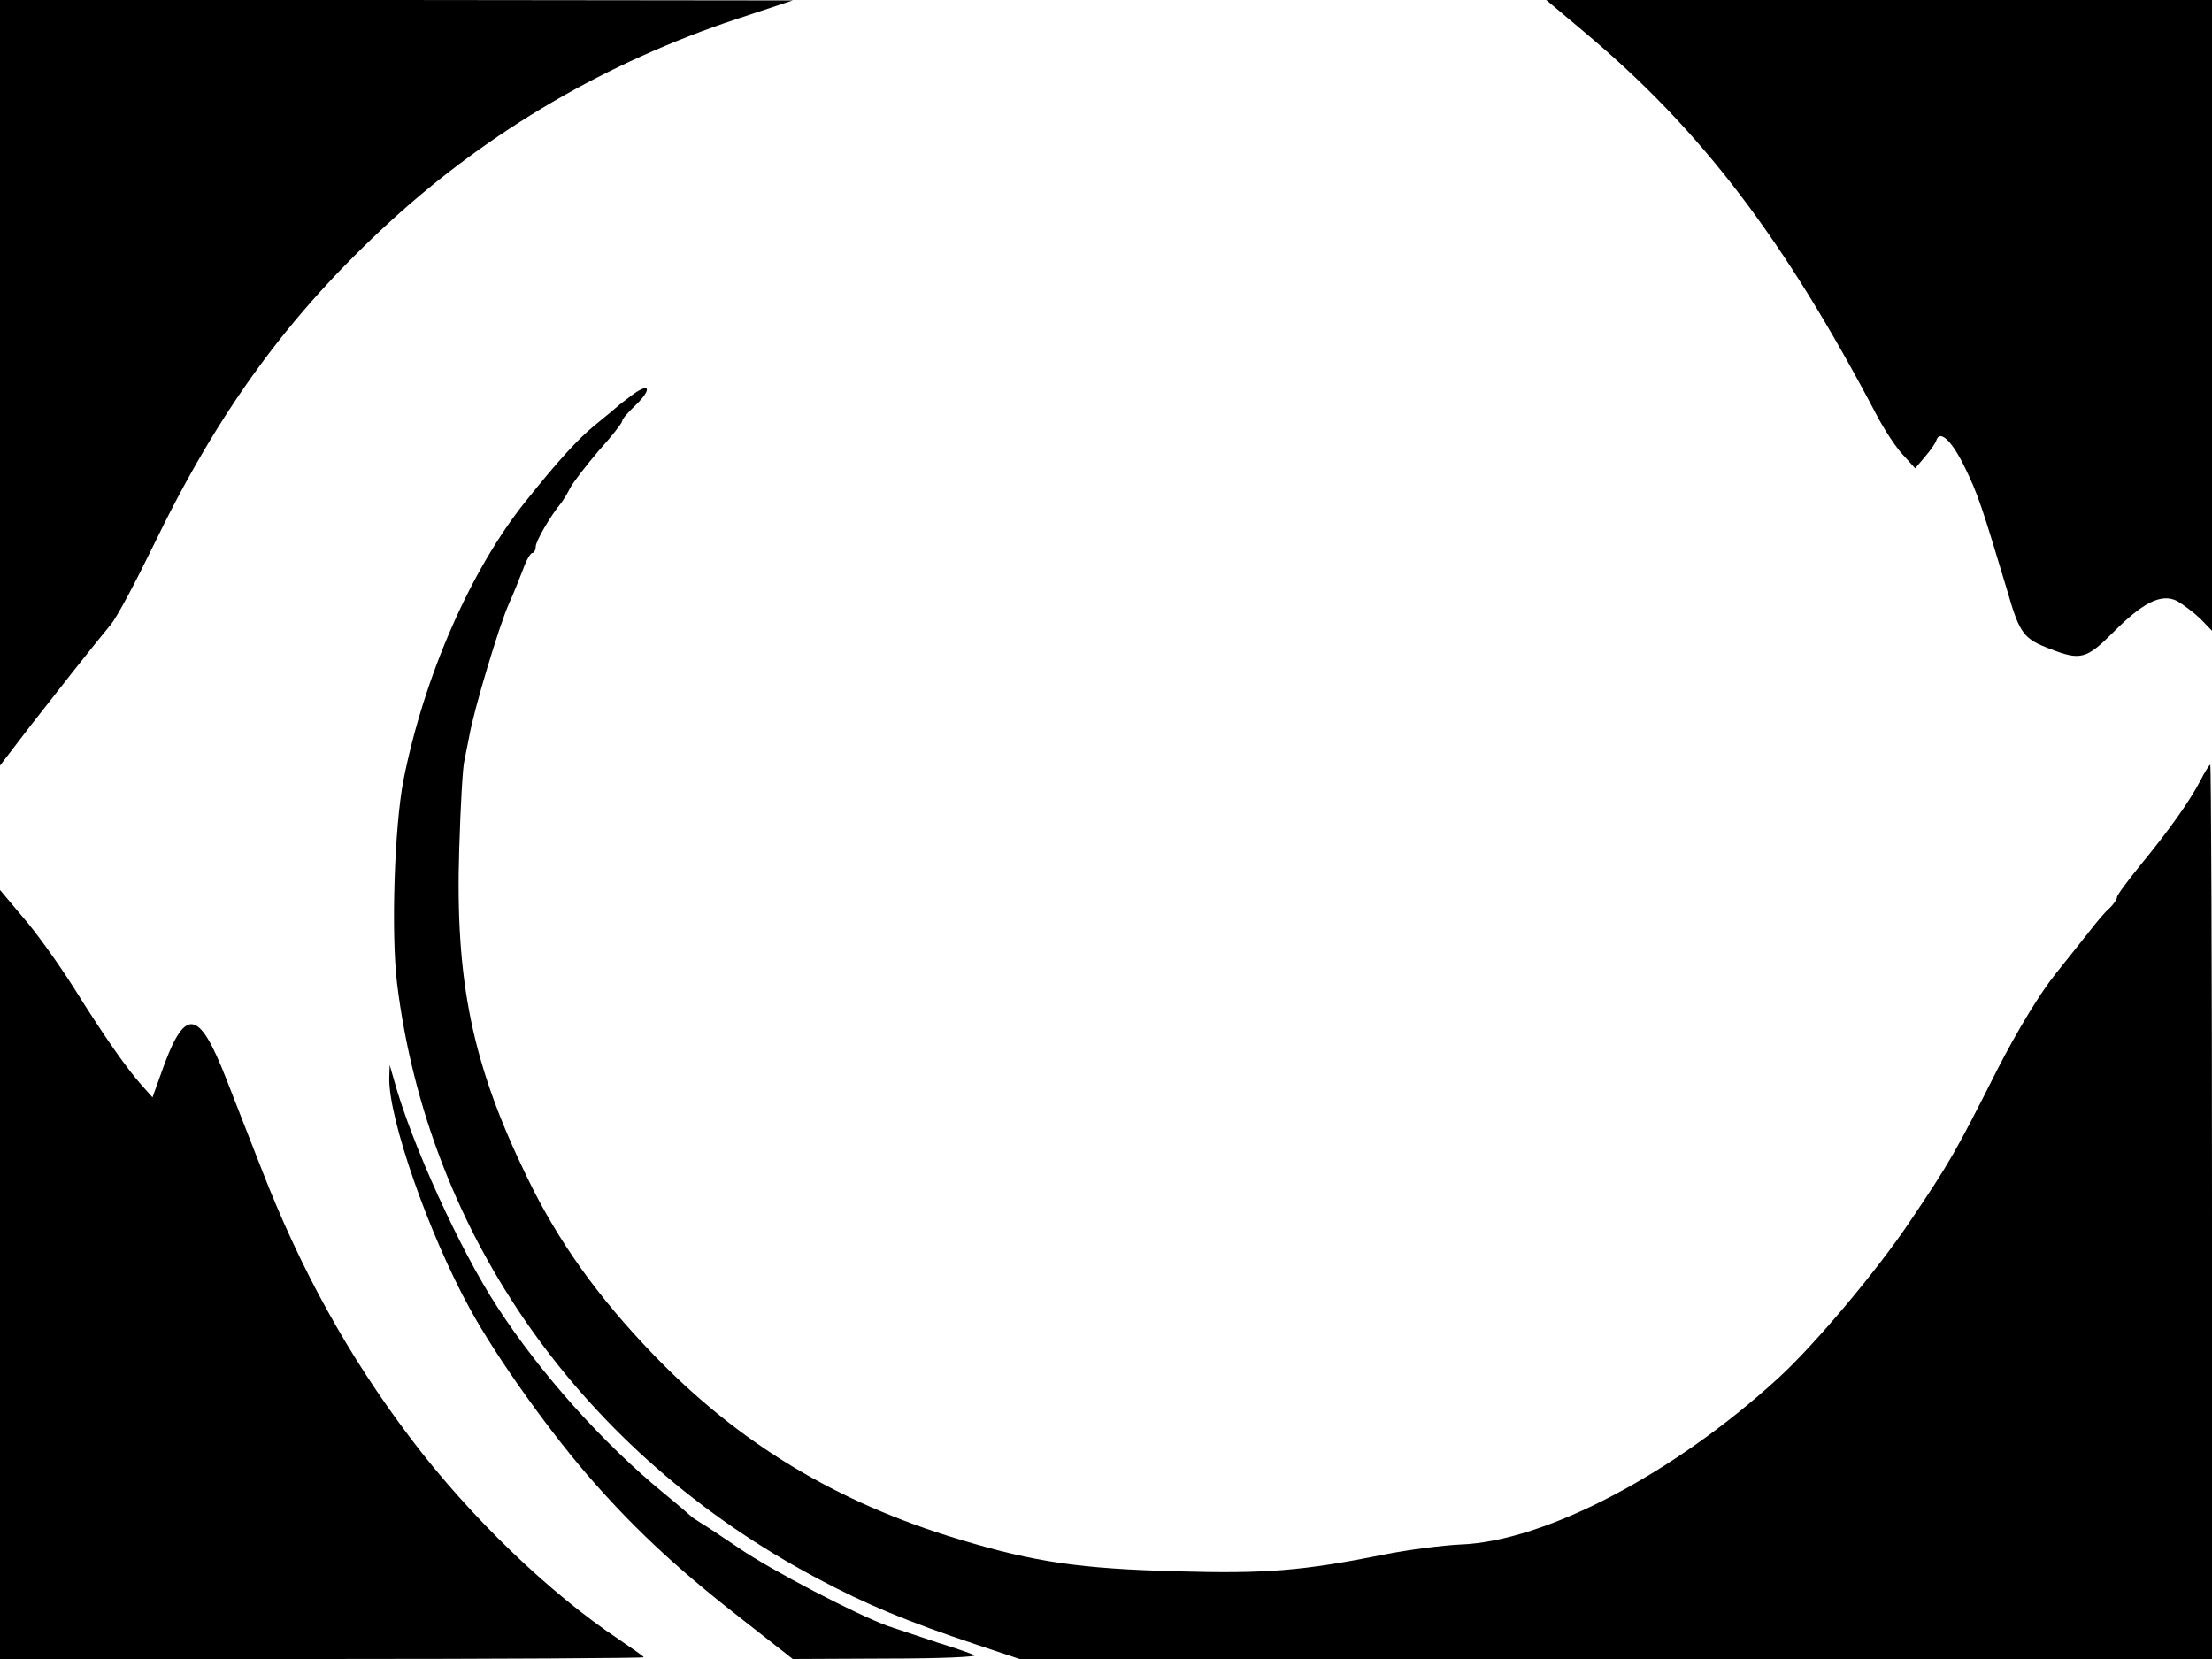 <svg xmlns="http://www.w3.org/2000/svg" width="682.667" height="512" version="1.0" viewBox="0 0 512 384"><path d="M0 88.6v88.6l7.2-9.4c7.2-9.2 13.7-17.5 18.5-23.3 1.4-1.7 5.7-9.8 9.7-18C50.6 95 66.9 72.7 90.5 51.1c22.9-20.9 49.9-36.7 80-46.7l13-4.3L91.8 0H0zM366.7 7.4c27.1 22.7 46.2 47.8 67.8 88.9 1.7 3.2 4.3 7.2 5.9 8.9l2.9 3.2 2.2-2.6c1.3-1.5 2.5-3.2 2.7-3.9.8-2.5 3.6.1 6.6 6.3 3 6.1 4 9.2 9.8 28.5 2.9 10.1 3.8 11.2 10.2 13.6 6.7 2.6 8.2 2.2 14.2-3.8 7-7.1 11.3-9.2 14.9-7.4 1.4.8 3.8 2.6 5.4 4.1l2.7 2.8V0H357.9zM146.5 91.3c-1.6 1.2-3.2 2.4-3.5 2.7s-2.7 2.3-5.3 4.4c-4 3.3-8.4 8.1-16 17.6-12.7 15.8-23.5 40.4-28.3 64.5-2.1 10.7-2.9 35.4-1.5 47.1 7.2 58.3 42.8 108.8 97.2 137.7 11.4 6.1 21.1 10.1 36.7 15.3L236 384h276V280.5c0-56.9-.2-103.5-.4-103.5s-1.3 1.7-2.4 3.9c-2.5 4.7-7 11.1-13.9 19.5-2.9 3.6-5.3 6.8-5.3 7.3s-.8 1.6-1.7 2.5c-1 .8-2.9 3.1-4.3 4.9s-5.1 6.4-8.2 10.3c-3.4 4.2-8.8 13-13.4 22-9.7 19.2-11.1 21.7-20.5 35.6-7.6 11.3-21.9 28.3-30.2 35.9-24.2 22.2-54.1 37.9-73.7 38.6-4.1.2-12 1.2-17.5 2.3-19 3.8-27.5 4.5-48.2 3.9-22.2-.6-32.8-2.1-50.3-7.4-28.3-8.5-51-22.2-70.9-42.9-12.7-13.2-21.9-26-29.1-40.9-12.7-26.1-16.7-45.4-15.7-76.2.3-9.8.8-18.9 1.2-20.3.3-1.4.8-3.9 1.1-5.5 1-5.9 7-26 9.3-31 1-2.2 2.4-5.7 3.2-7.8.7-2 1.7-3.7 2.1-3.7s.8-.7.8-1.5c0-1.2 3.4-7.1 5.9-10.1.4-.5 1.4-2.1 2.1-3.5.7-1.3 3.7-5.2 6.6-8.6 3-3.3 5.4-6.4 5.4-6.8 0-.5 1.4-2.1 3.1-3.7 3.8-3.7 3.4-5.4-.6-2.5M0 295v89h74.5c41 0 74.5-.2 74.5-.4s-2.6-2-5.7-4.1c-16.1-10.7-34.5-28.4-48.2-46.5-14.6-19.3-25.6-39.3-34.6-62.5-2.6-6.6-6.2-15.9-8.1-20.7-6.5-16.7-9.7-16.9-15.2-1.1l-1.9 5.3-2.5-2.8c-3.3-3.7-8.3-10.7-15.8-22.7-3.5-5.5-8.7-12.8-11.7-16.2L0 206z"/><path d="M90.1 249.5c-.2 9.3 9.1 36.1 18.7 53.5 6.3 11.5 19.1 29.4 29 40.5 10.1 11.4 20 20.5 35.1 32.2l10.6 8.3 22-.1c12.1 0 21.1-.4 20-.8-1.1-.5-4.9-1.8-8.5-2.9l-11.4-3.8c-7.2-2.6-27.1-12.9-34.9-18.3-3.7-2.5-7.6-5.1-8.5-5.6-.9-.6-1.9-1.2-2.2-1.5s-3.2-2.8-6.5-5.5c-14-11.5-28.5-27.7-38.4-43-8.6-13.1-19.9-37.9-23.9-52.5l-1-3.5z"/></svg>